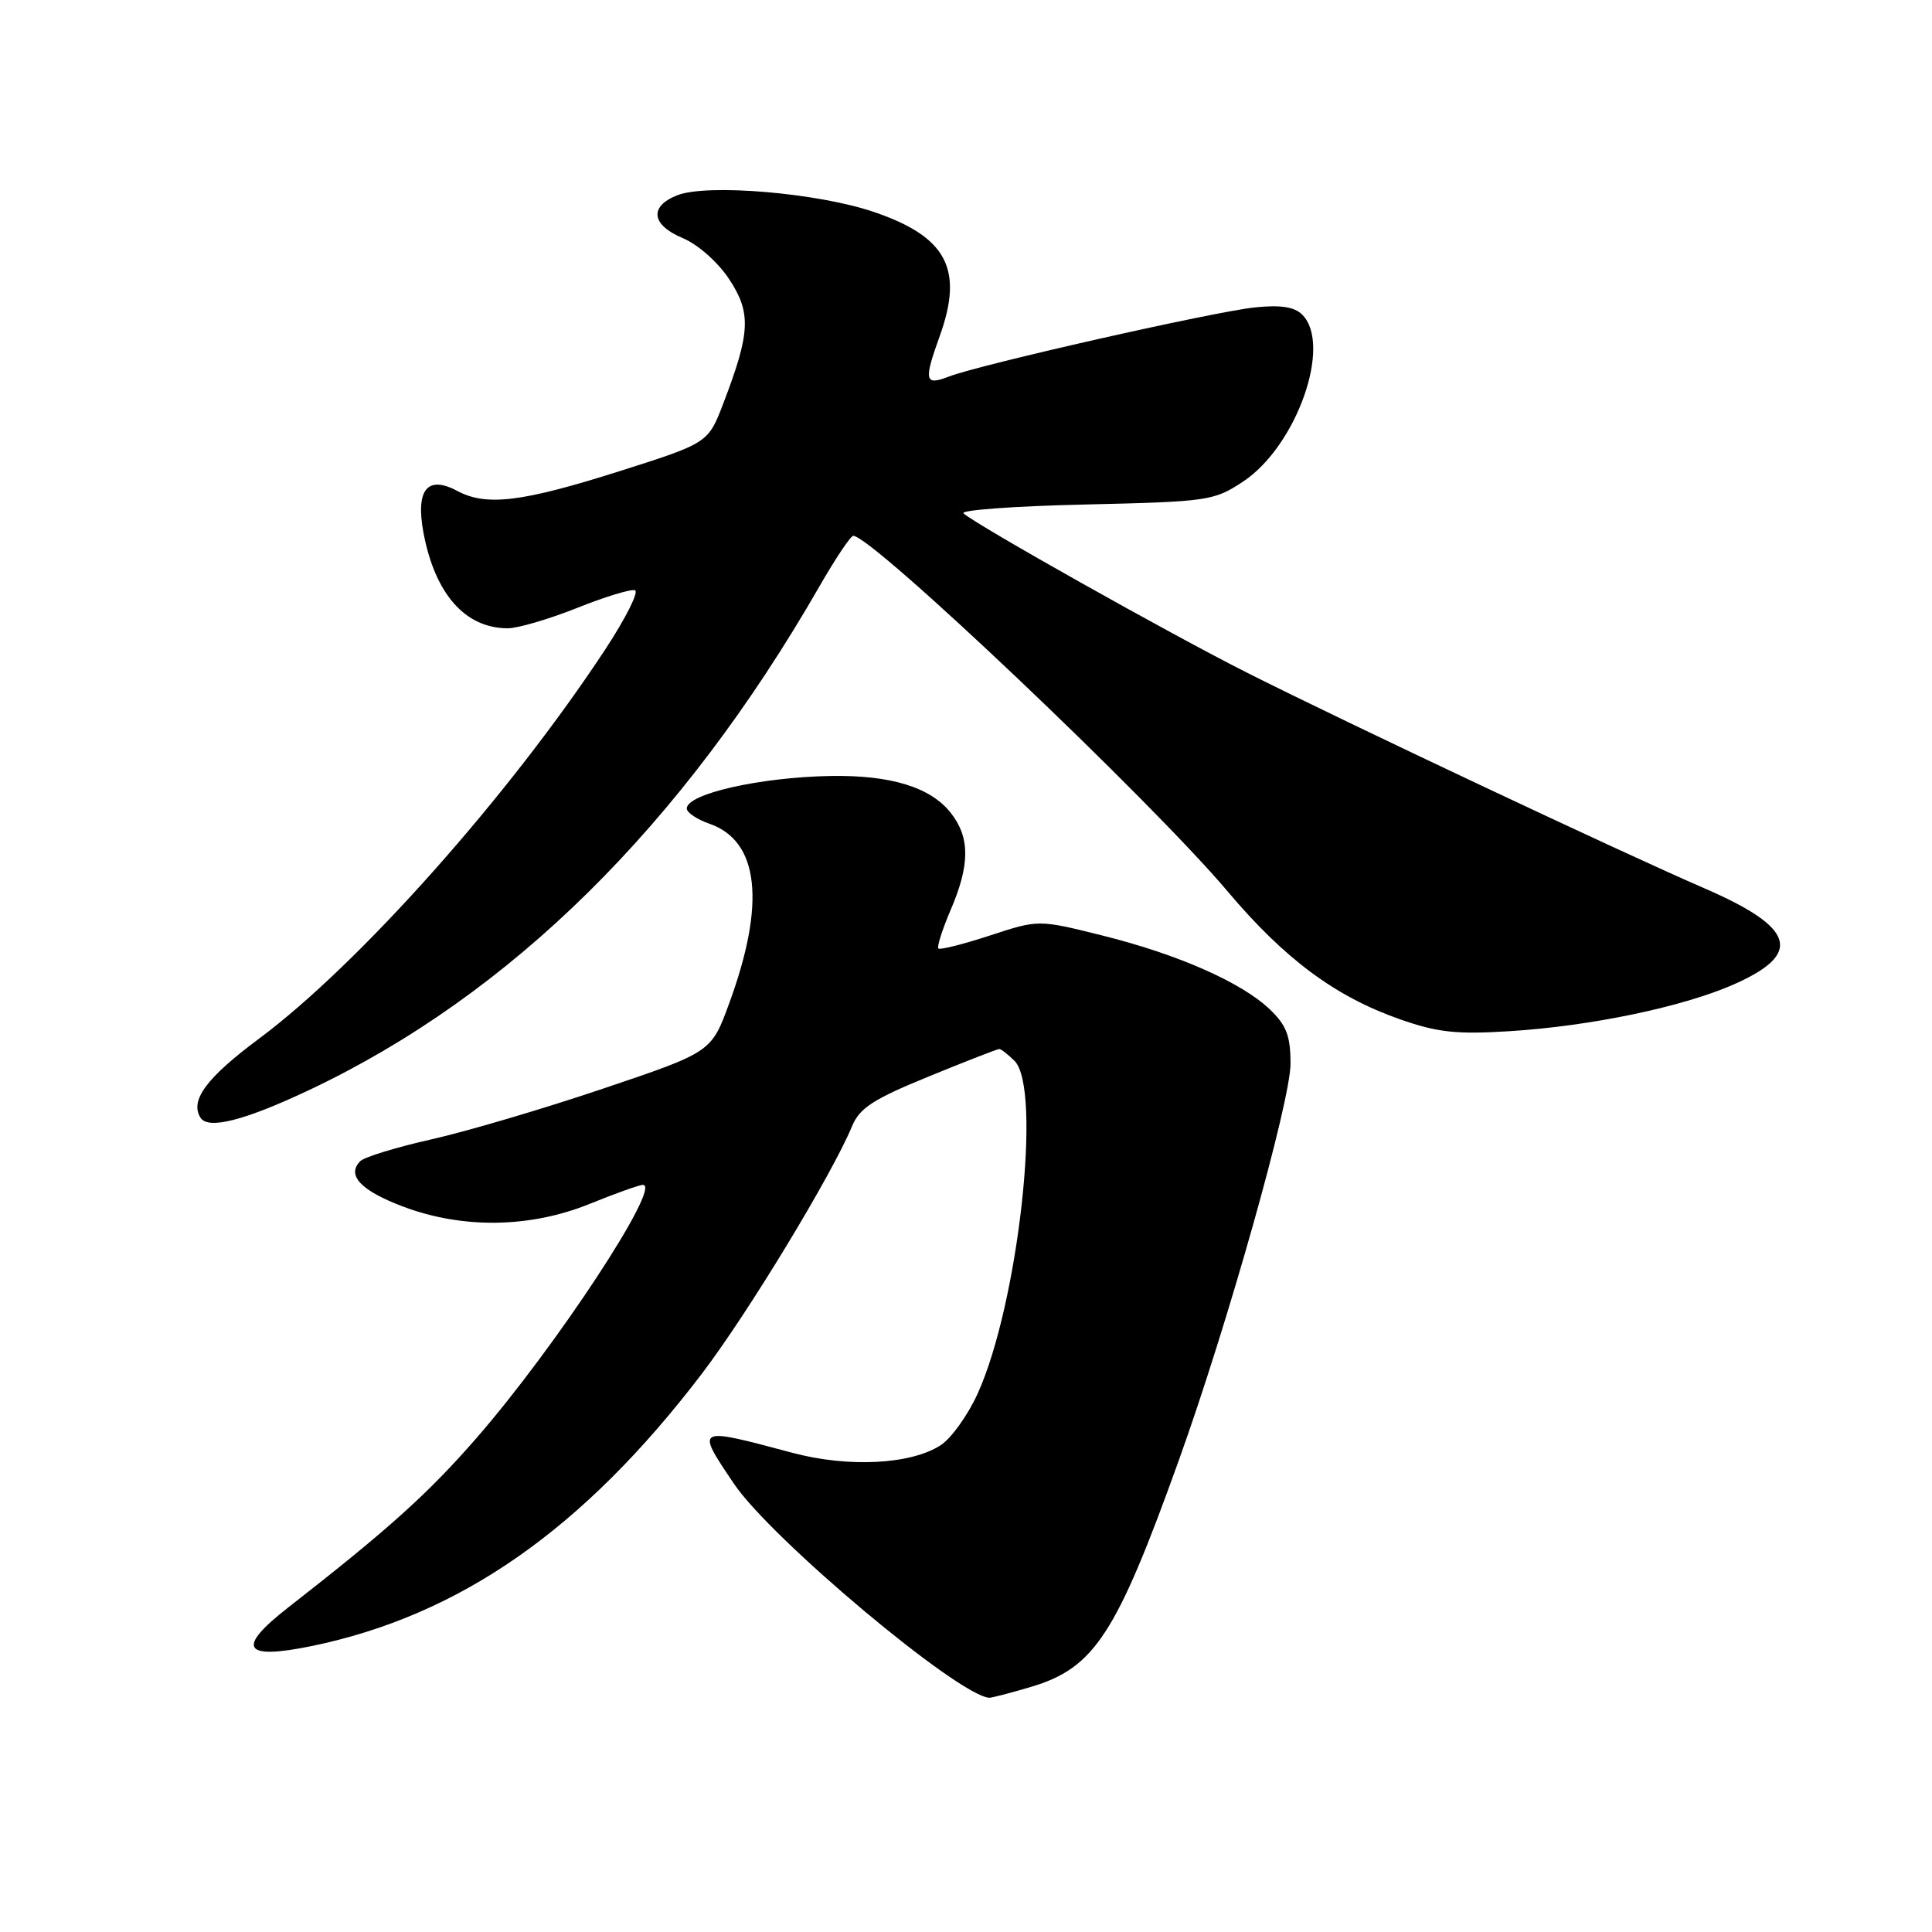 <?xml version="1.0" encoding="UTF-8" standalone="no"?>
<!DOCTYPE svg PUBLIC "-//W3C//DTD SVG 1.1//EN" "http://www.w3.org/Graphics/SVG/1.1/DTD/svg11.dtd" >
<svg xmlns="http://www.w3.org/2000/svg" xmlns:xlink="http://www.w3.org/1999/xlink" version="1.1" viewBox="0 0 256 256">
 <g >
 <path fill="currentColor"
d=" M 136.61 223.52 C 145.01 221.03 147.91 216.58 156.20 193.50 C 162.68 175.46 171.00 145.91 171.00 140.95 C 171.00 137.26 170.47 135.86 168.25 133.74 C 164.51 130.17 156.06 126.44 145.99 123.94 C 137.60 121.85 137.60 121.85 131.17 123.96 C 127.63 125.12 124.56 125.89 124.34 125.68 C 124.13 125.46 124.86 123.16 125.97 120.56 C 128.54 114.58 128.54 110.95 125.98 107.71 C 123.31 104.31 118.03 102.69 110.09 102.82 C 100.75 102.98 91.00 105.18 91.00 107.13 C 91.00 107.67 92.36 108.58 94.03 109.16 C 100.59 111.45 101.49 119.69 96.62 132.95 C 94.26 139.41 94.26 139.41 79.88 144.26 C 71.97 146.93 61.73 149.95 57.12 150.98 C 52.51 152.02 48.29 153.31 47.74 153.86 C 45.87 155.73 47.84 157.79 53.47 159.90 C 61.36 162.86 70.29 162.71 78.19 159.50 C 81.58 158.12 84.73 157.00 85.19 157.00 C 87.77 157.00 73.60 178.54 63.11 190.58 C 56.67 197.96 51.52 202.60 38.15 213.03 C 31.26 218.41 32.21 219.97 41.25 218.12 C 60.91 214.08 77.28 202.66 93.02 182.00 C 99.11 174.00 110.24 155.65 112.91 149.21 C 113.90 146.82 115.74 145.63 123.04 142.65 C 127.94 140.64 132.16 139.00 132.41 139.00 C 132.65 139.00 133.56 139.71 134.43 140.57 C 138.10 144.24 134.93 172.81 129.54 184.67 C 128.25 187.51 126.06 190.57 124.67 191.48 C 120.74 194.06 112.42 194.49 104.98 192.50 C 92.10 189.06 92.15 189.03 97.25 196.60 C 102.17 203.90 126.94 224.68 131.07 224.96 C 131.38 224.98 133.87 224.34 136.61 223.52 Z  M 41.00 144.42 C 67.68 131.79 90.33 109.43 108.55 77.75 C 110.68 74.04 112.71 71.00 113.06 71.00 C 115.57 71.00 152.49 106.06 162.62 118.06 C 170.22 127.08 176.92 132.05 185.50 135.06 C 190.45 136.80 192.99 137.08 200.00 136.64 C 210.77 135.97 222.99 133.42 229.76 130.43 C 238.95 126.36 237.88 122.92 225.79 117.68 C 214.92 112.98 178.24 95.69 165.33 89.18 C 155.13 84.05 129.23 69.49 127.67 68.02 C 127.21 67.59 134.46 67.06 143.77 66.85 C 160.13 66.47 160.85 66.37 164.73 63.80 C 171.80 59.12 176.55 45.69 172.55 41.69 C 171.52 40.66 169.69 40.38 166.30 40.73 C 160.87 41.29 129.95 48.28 125.75 49.89 C 122.52 51.14 122.37 50.49 124.53 44.50 C 127.72 35.63 125.43 31.35 115.75 28.07 C 108.31 25.55 93.71 24.32 89.75 25.87 C 85.98 27.35 86.30 29.81 90.49 31.56 C 92.47 32.39 95.13 34.74 96.61 36.98 C 99.56 41.45 99.44 44.05 95.86 53.41 C 93.84 58.70 93.84 58.70 82.04 62.45 C 69.17 66.53 64.44 67.11 60.59 65.05 C 56.63 62.93 55.05 64.88 56.11 70.58 C 57.63 78.70 61.64 83.25 67.28 83.25 C 68.62 83.25 72.74 82.04 76.43 80.57 C 80.12 79.09 83.59 78.03 84.14 78.21 C 84.68 78.39 82.92 81.91 80.22 86.02 C 67.51 105.36 47.60 127.75 34.32 137.63 C 27.36 142.81 25.14 145.80 26.56 148.09 C 27.56 149.72 32.40 148.48 41.00 144.42 Z "/>
</g>
</svg>